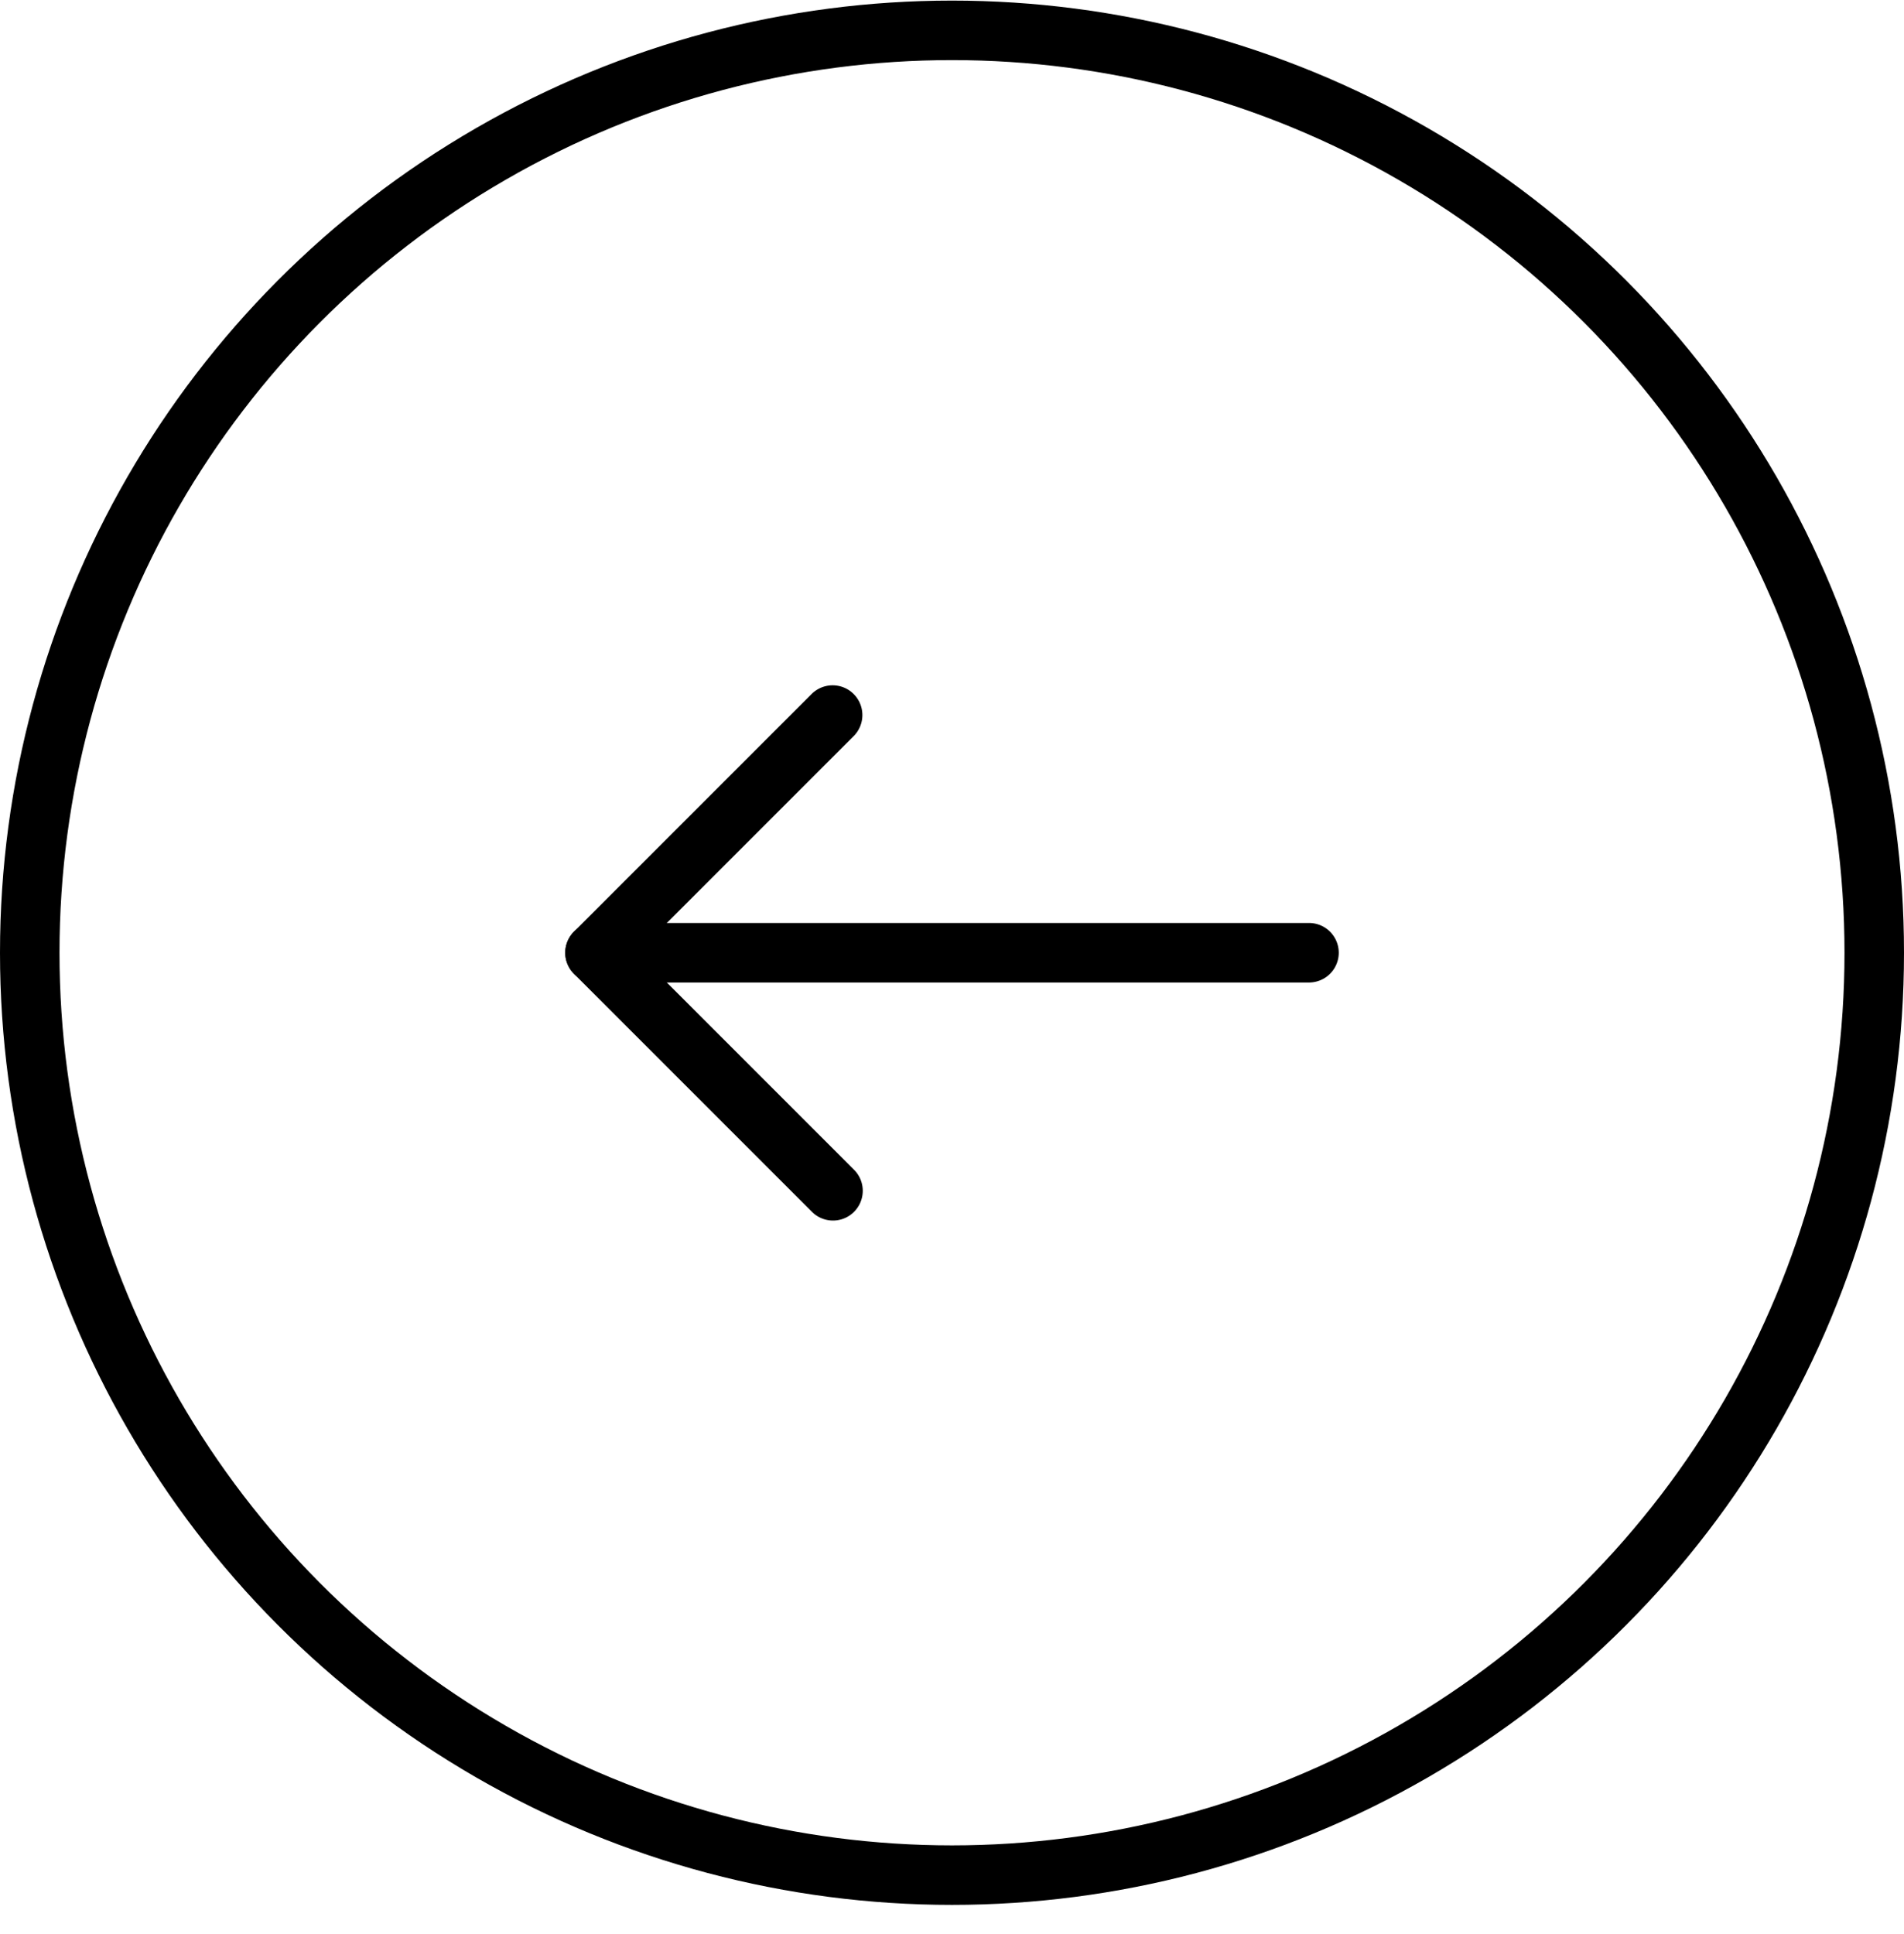 <svg width="64" height="65" viewBox="0 0 64 65" fill="none" xmlns="http://www.w3.org/2000/svg"><circle cx="32" cy="32.02" r="31" stroke="#000" stroke-width="2"/><path fill-rule="evenodd" clip-rule="evenodd" d="M19 32.02a1 1 0 0 1 1-1h24a1 1 0 1 1 0 2H20a1 1 0 0 1-1-1Z" fill="#000"/><path fill-rule="evenodd" clip-rule="evenodd" d="M19.293 32.727a1 1 0 0 1 0-1.414l8-8a1 1 0 0 1 1.414 1.414l-7.293 7.293 7.293 7.293a1 1 0 0 1-1.414 1.415l-8-8Z" fill="#000"/></svg>